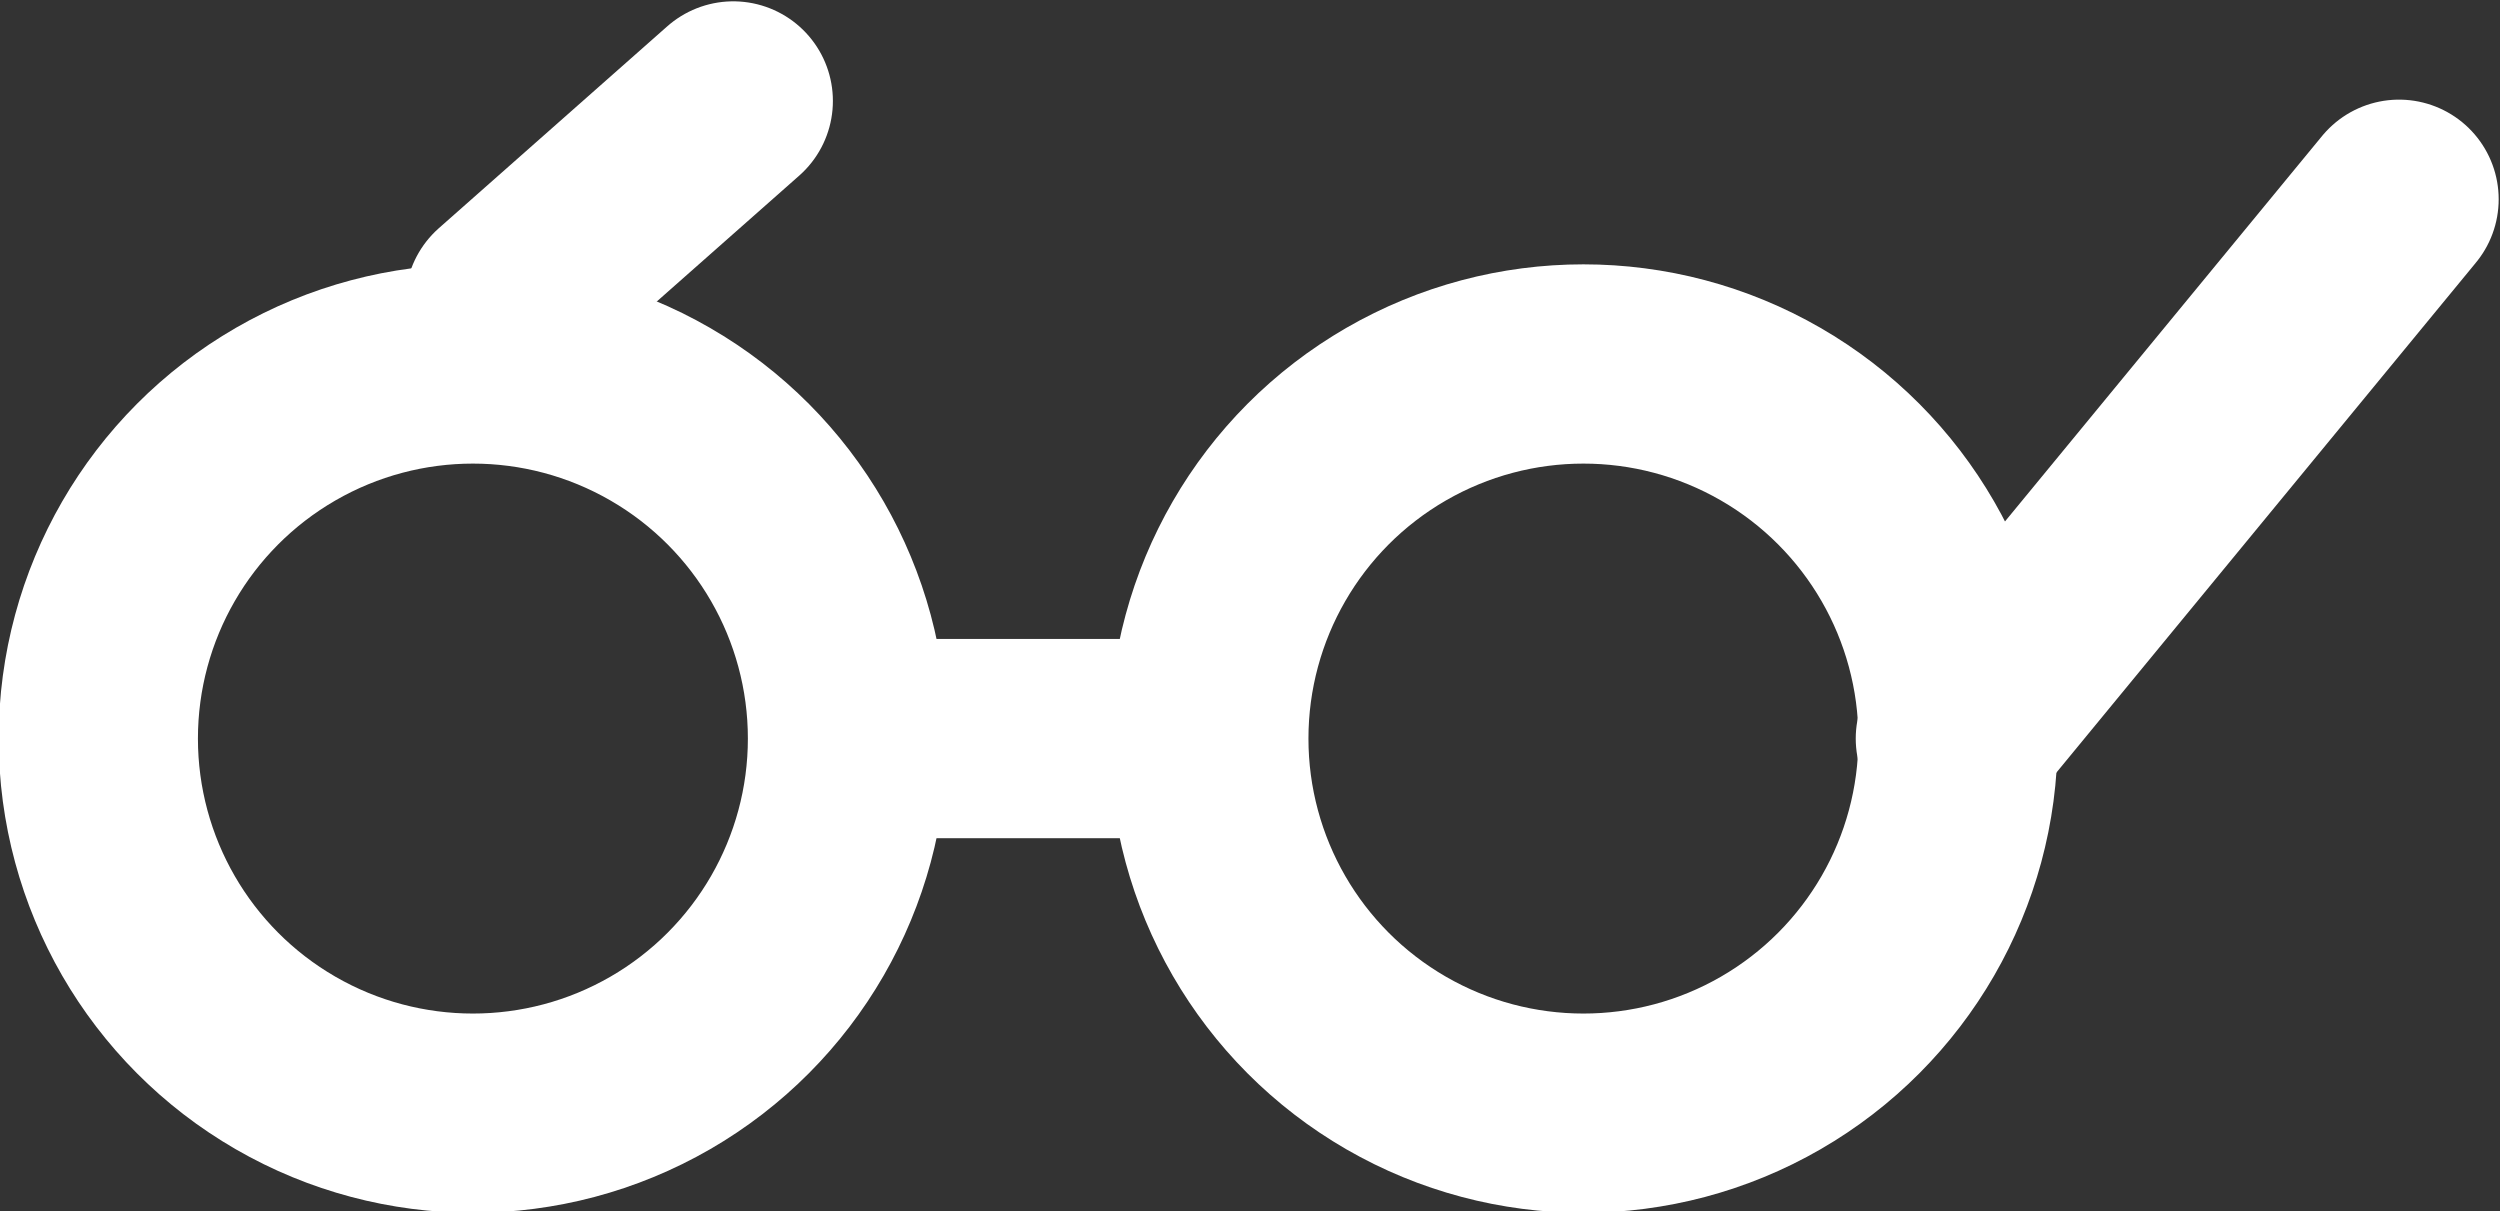 <svg xmlns="http://www.w3.org/2000/svg" viewBox="0 0 9.41 4.56"><rect x="0" y="0" width="9.41" height="4.56" fill="#333333" stroke="none"/><defs><style>.cls-1,.cls-2{fill:none;stroke:#fff;stroke-miterlimit:10;stroke-width:0.75px;}.cls-2{stroke-linecap:round;}</style></defs><title>gramaticas</title><g id="Capa_2" data-name="Capa 2"><g id="Capa_3" data-name="Capa 3"><circle class="cls-1" cx="1.78" cy="2.78" r="1.41"/><circle class="cls-1" cx="5.96" cy="2.78" r="1.41"/><line class="cls-1" x1="3.19" y1="2.78" x2="4.55" y2="2.78"/><line class="cls-2" x1="7.36" y1="2.78" x2="9.03" y2="0.75"/><line class="cls-2" x1="1.9" y1="1.14" x2="2.76" y2="0.38"/></g></g></svg>